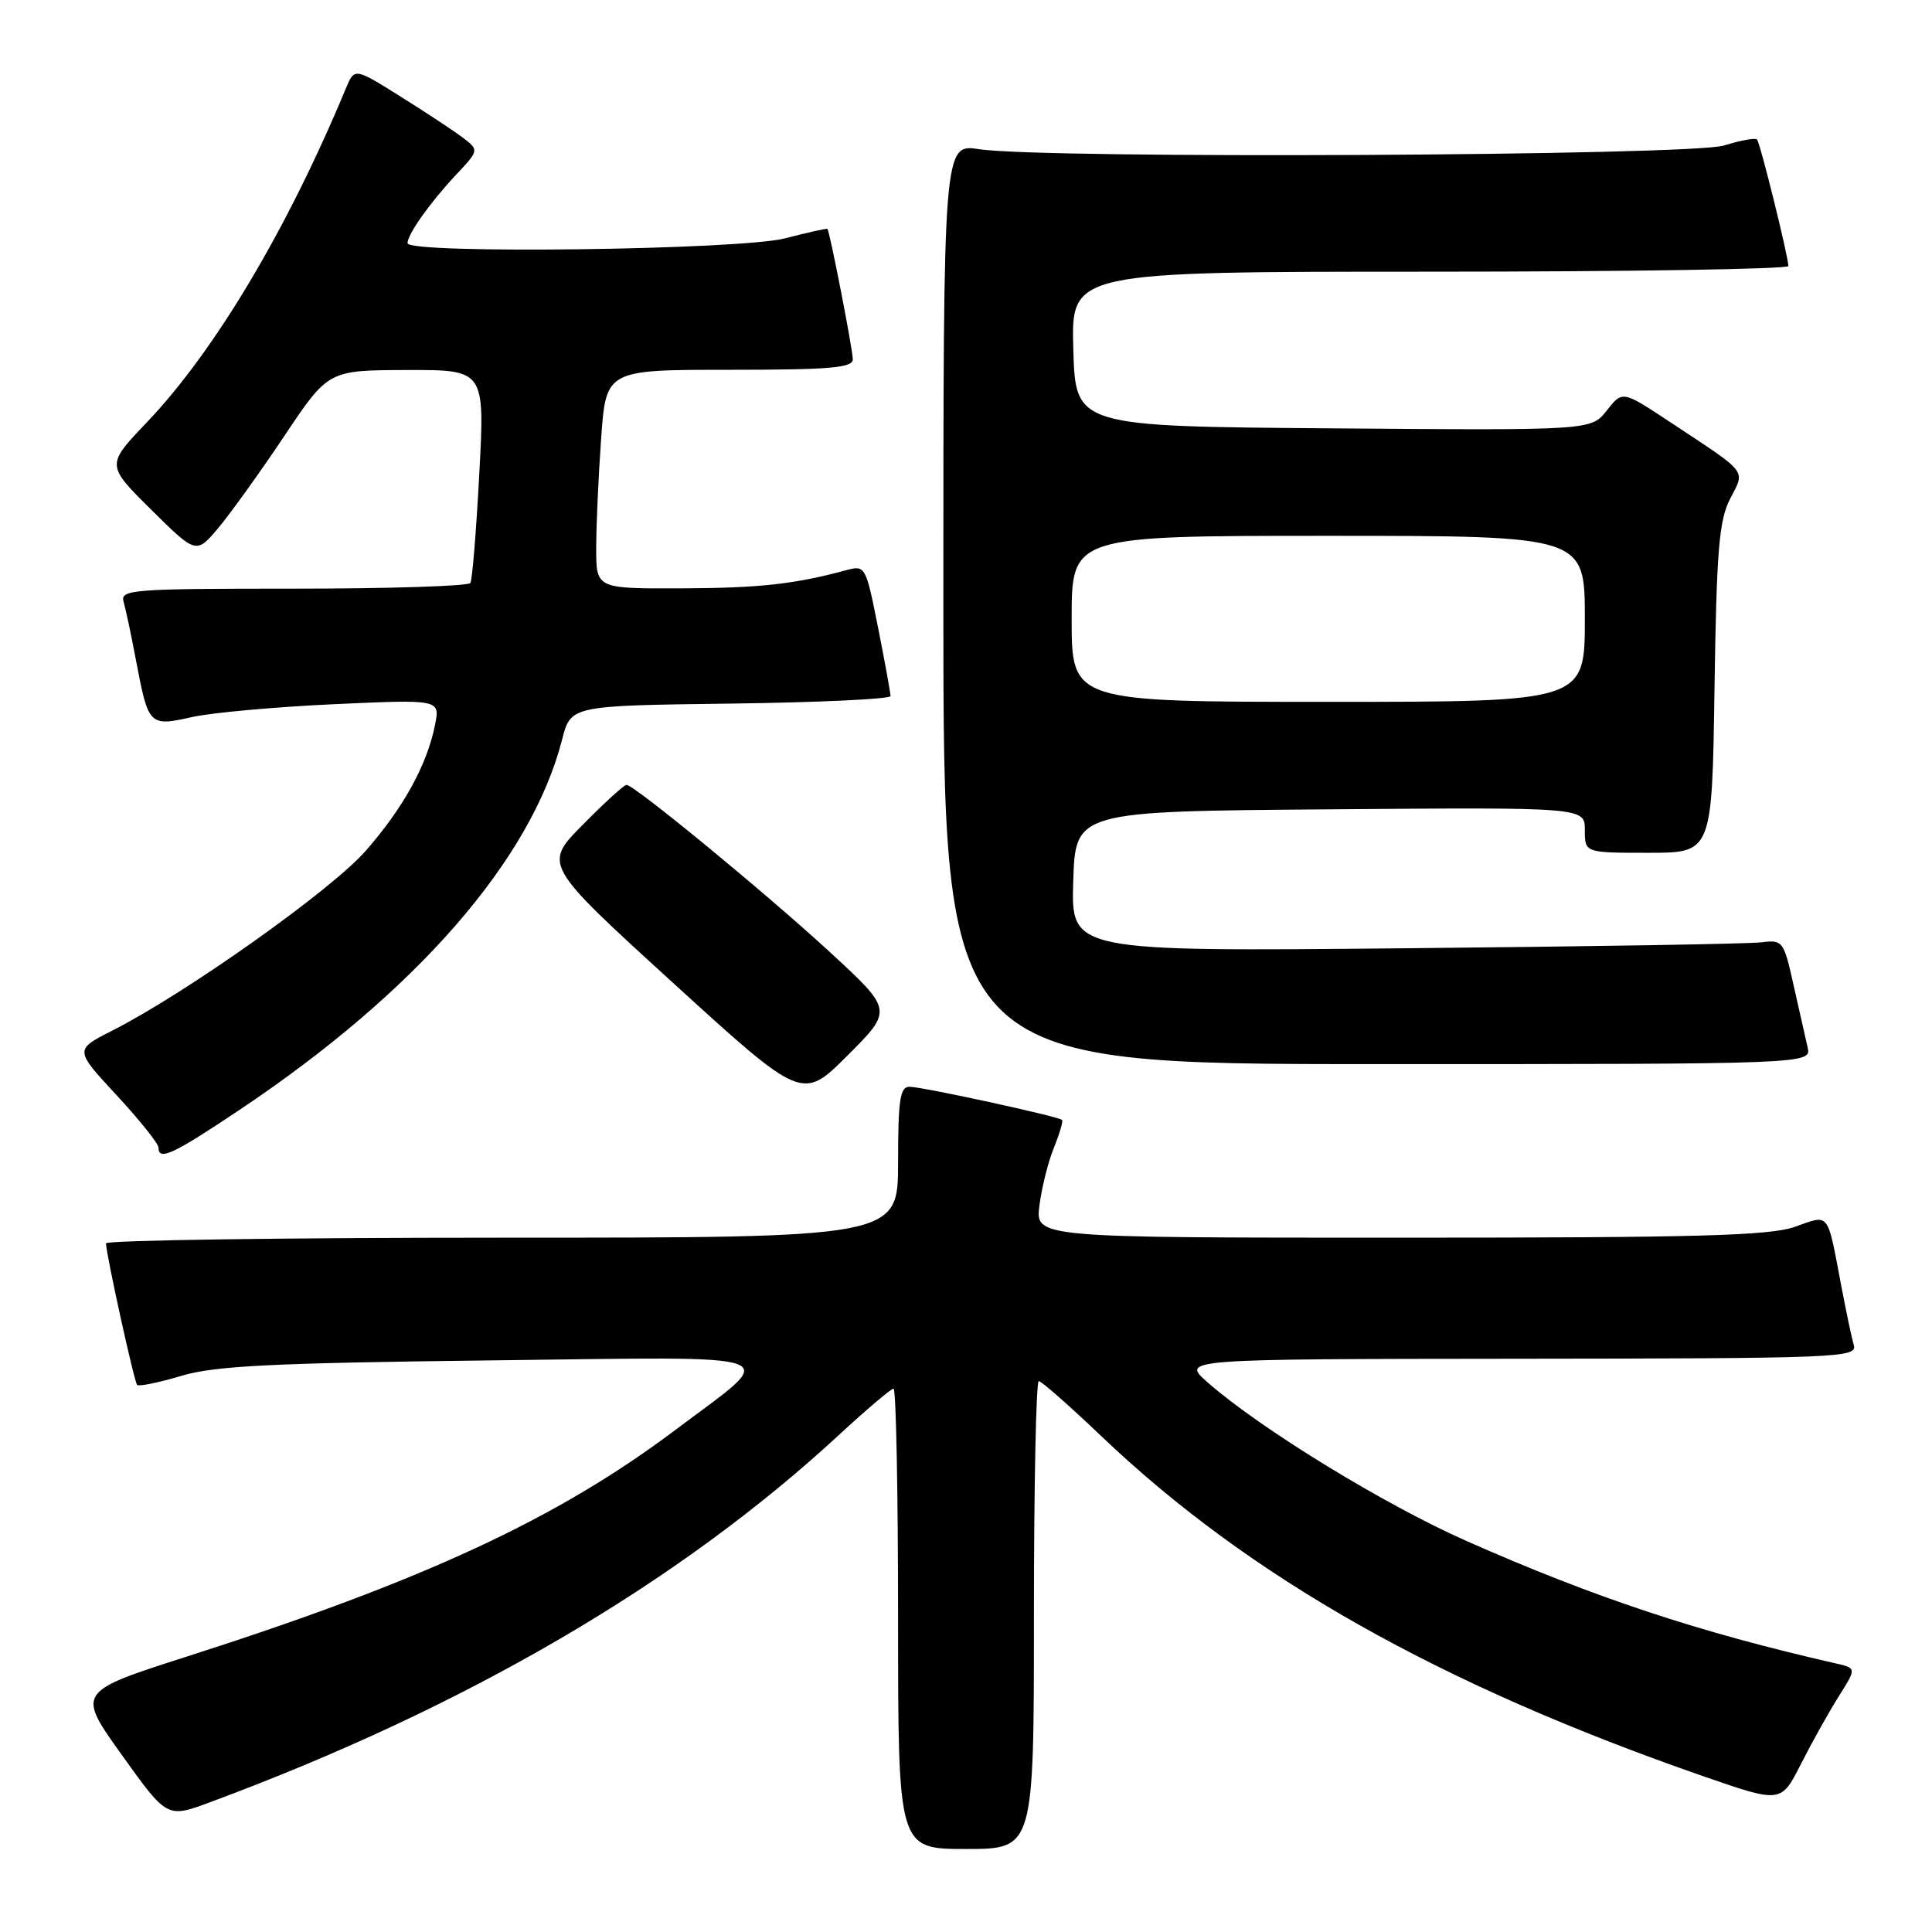 <?xml version="1.0" encoding="UTF-8" standalone="no"?>
<!DOCTYPE svg PUBLIC "-//W3C//DTD SVG 1.1//EN" "http://www.w3.org/Graphics/SVG/1.1/DTD/svg11.dtd" >
<svg xmlns="http://www.w3.org/2000/svg" xmlns:xlink="http://www.w3.org/1999/xlink" version="1.1" viewBox="0 0 256 256">
 <g >
 <path fill="currentColor"
d=" M 137.00 214.00 C 137.00 196.95 137.29 183.00 137.64 183.00 C 137.99 183.00 141.70 186.27 145.89 190.26 C 165.54 209.00 190.71 223.21 225.75 235.38 C 236.00 238.93 236.00 238.93 238.64 233.73 C 240.09 230.87 242.34 226.84 243.64 224.78 C 246.00 221.04 246.00 221.04 243.25 220.41 C 225.13 216.29 211.29 211.70 194.32 204.19 C 183.41 199.36 167.00 189.31 160.00 183.16 C 156.50 180.08 156.50 180.08 201.32 180.04 C 243.51 180.00 246.11 179.90 245.64 178.25 C 245.36 177.29 244.63 173.80 244.00 170.50 C 242.08 160.38 242.50 160.91 237.83 162.56 C 234.49 163.74 224.91 164.00 185.47 164.00 C 137.19 164.00 137.19 164.00 137.73 159.75 C 138.02 157.41 138.88 153.97 139.64 152.10 C 140.40 150.22 140.89 148.56 140.73 148.40 C 140.26 147.93 122.19 144.00 120.51 144.00 C 119.26 144.00 119.00 145.75 119.00 154.00 C 119.00 164.00 119.00 164.00 66.50 164.00 C 37.62 164.00 14.02 164.34 14.04 164.75 C 14.13 166.52 17.79 183.13 18.17 183.51 C 18.40 183.74 21.05 183.20 24.05 182.30 C 28.49 180.98 36.07 180.60 64.98 180.26 C 105.58 179.78 103.44 178.98 89.52 189.45 C 73.87 201.23 56.15 209.45 24.83 219.48 C 10.16 224.18 10.16 224.18 16.15 232.55 C 22.14 240.92 22.14 240.92 27.82 238.81 C 61.72 226.24 89.89 209.80 111.15 190.15 C 114.81 186.77 118.08 184.00 118.40 184.00 C 118.73 184.00 119.00 197.72 119.00 214.50 C 119.00 245.00 119.00 245.00 128.00 245.00 C 137.00 245.00 137.00 245.00 137.00 214.00 Z  M 31.73 147.07 C 55.19 131.38 70.40 113.91 74.48 98.00 C 75.63 93.50 75.63 93.50 96.81 93.23 C 108.47 93.08 118.00 92.63 118.00 92.23 C 118.00 91.83 117.26 87.76 116.35 83.18 C 114.72 74.97 114.66 74.87 112.10 75.56 C 105.26 77.41 100.63 77.92 90.25 77.96 C 79.00 78.00 79.00 78.00 79.00 72.65 C 79.00 69.71 79.29 63.19 79.65 58.15 C 80.30 49.00 80.30 49.00 96.65 49.00 C 109.96 49.00 113.00 48.74 113.00 47.61 C 113.00 46.33 109.96 30.72 109.64 30.33 C 109.56 30.24 107.04 30.80 104.03 31.58 C 98.09 33.12 54.00 33.69 54.00 32.22 C 54.00 31.04 56.95 26.88 60.40 23.19 C 63.50 19.89 63.50 19.89 61.26 18.19 C 60.02 17.26 56.30 14.81 52.99 12.74 C 46.97 8.97 46.97 8.97 45.82 11.74 C 38.03 30.46 28.44 46.54 19.45 55.97 C 14.06 61.62 14.06 61.62 20.03 67.53 C 25.99 73.43 25.99 73.43 28.92 69.97 C 30.52 68.06 34.46 62.58 37.67 57.78 C 43.50 49.06 43.50 49.06 53.87 49.03 C 64.24 49.00 64.24 49.00 63.51 62.75 C 63.11 70.31 62.58 76.84 62.33 77.25 C 62.09 77.66 51.53 78.00 38.87 78.00 C 17.43 78.00 15.90 78.12 16.38 79.75 C 16.66 80.71 17.41 84.25 18.04 87.61 C 19.67 96.16 19.79 96.28 25.42 95.02 C 28.03 94.43 36.50 93.67 44.24 93.31 C 58.32 92.67 58.32 92.67 57.64 96.06 C 56.58 101.37 53.45 107.04 48.45 112.75 C 43.87 117.97 24.61 131.63 14.86 136.57 C 9.87 139.10 9.87 139.10 15.44 145.11 C 18.50 148.41 21.00 151.54 21.00 152.06 C 21.00 153.86 22.92 152.97 31.73 147.07 Z  M 109.98 126.17 C 101.38 118.26 84.04 104.00 83.01 104.00 C 82.69 104.00 80.08 106.38 77.22 109.28 C 72.00 114.56 72.00 114.56 89.15 130.21 C 106.31 145.85 106.31 145.85 112.31 139.85 C 118.31 133.85 118.31 133.85 109.98 126.17 Z  M 239.51 138.75 C 239.22 137.51 238.39 133.80 237.65 130.50 C 236.36 124.70 236.22 124.51 233.41 124.86 C 231.81 125.07 210.57 125.42 186.21 125.65 C 141.92 126.08 141.92 126.08 142.21 116.79 C 142.50 107.50 142.50 107.50 176.25 107.24 C 210.00 106.97 210.00 106.97 210.00 109.99 C 210.00 113.00 210.00 113.00 218.43 113.00 C 226.86 113.00 226.86 113.00 227.18 91.25 C 227.45 72.95 227.78 68.96 229.24 66.11 C 231.26 62.18 231.81 62.88 221.24 55.89 C 214.98 51.75 214.98 51.75 212.91 54.39 C 210.83 57.03 210.83 57.03 176.67 56.76 C 142.50 56.50 142.50 56.50 142.22 46.25 C 141.93 36.00 141.93 36.00 189.47 36.00 C 215.61 36.00 236.98 35.66 236.97 35.25 C 236.90 33.73 233.22 18.89 232.81 18.48 C 232.58 18.24 230.61 18.60 228.44 19.28 C 224.02 20.65 138.24 21.08 129.75 19.77 C 125.00 19.04 125.00 19.04 125.00 80.02 C 125.00 141.00 125.00 141.00 182.52 141.00 C 240.04 141.00 240.04 141.00 239.51 138.75 Z  M 142.00 82.00 C 142.00 71.00 142.00 71.00 176.00 71.00 C 210.00 71.00 210.00 71.00 210.00 82.00 C 210.00 93.00 210.00 93.00 176.00 93.00 C 142.00 93.00 142.00 93.00 142.00 82.00 Z "/>
</g>
</svg>